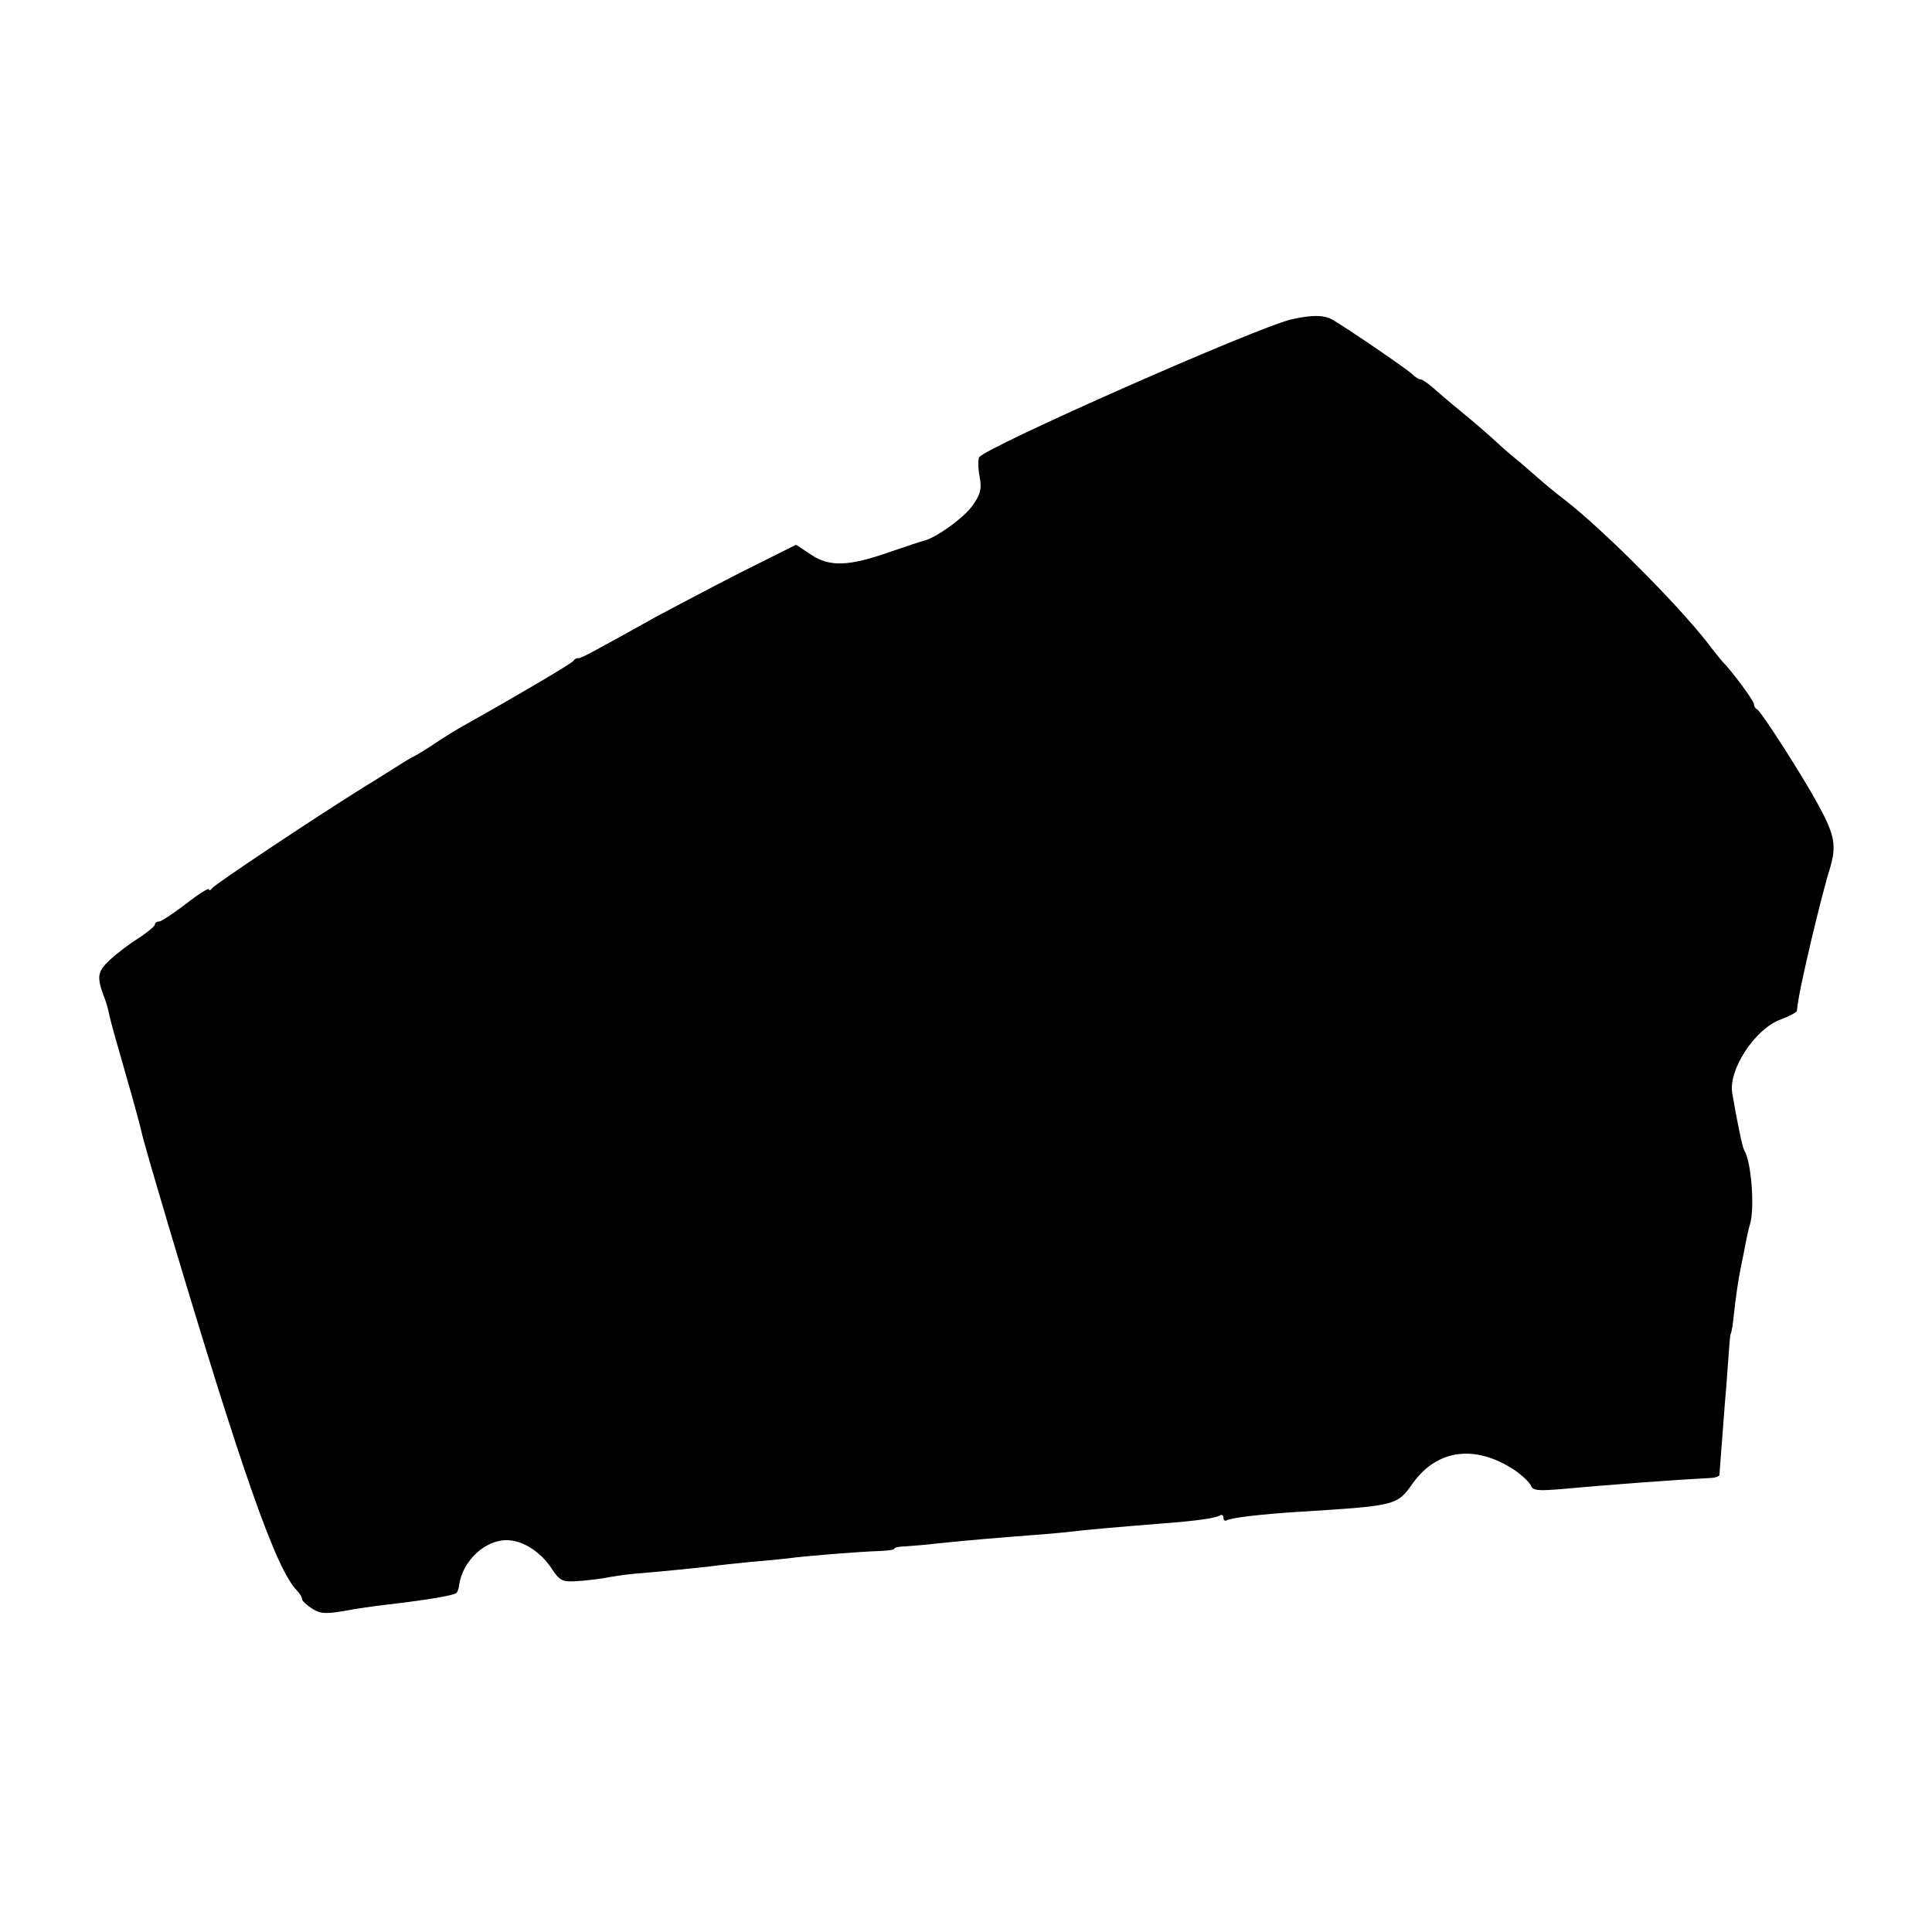 <?xml version="1.0" standalone="no"?>
<!DOCTYPE svg PUBLIC "-//W3C//DTD SVG 20010904//EN"
 "http://www.w3.org/TR/2001/REC-SVG-20010904/DTD/svg10.dtd">
<svg version="1.0" xmlns="http://www.w3.org/2000/svg"
 width="499pt" height="499pt" viewBox="0 0 499 499"
 preserveAspectRatio="xMidYMid meet">
<g transform="translate(0,499) scale(0.1,-0.1)"
fill="#000000" stroke="none">
<path d="M3335 4165 c-95 -23 -789 -330 -806 -356 -3 -6 -3 -28 1 -49 6 -32 3
-46 -17 -74 -20 -31 -96 -86 -128 -93 -5 -1 -44 -14 -85 -28 -107 -38 -158
-40 -206 -7 l-38 25 -146 -73 c-80 -41 -174 -91 -210 -110 -167 -93 -200 -111
-206 -110 -4 1 -10 -2 -13 -7 -5 -7 -144 -89 -276 -163 -22 -12 -58 -34 -80
-49 -22 -15 -47 -30 -55 -34 -8 -4 -27 -15 -42 -25 -15 -9 -55 -35 -90 -56
-139 -87 -383 -250 -390 -260 -4 -6 -8 -7 -8 -3 0 5 -27 -12 -59 -37 -33 -25
-64 -46 -70 -46 -6 0 -11 -4 -11 -8 0 -4 -19 -20 -42 -35 -24 -15 -57 -40 -75
-57 -31 -29 -33 -43 -16 -90 8 -20 11 -30 17 -59 3 -13 22 -81 42 -150 20 -69
37 -133 39 -142 3 -17 28 -102 70 -244 189 -634 278 -889 332 -943 7 -7 13
-17 13 -22 0 -4 11 -15 25 -24 21 -14 35 -15 83 -7 31 6 80 13 107 16 103 12
178 24 184 31 3 2 6 12 7 21 9 62 68 117 125 115 40 -1 85 -30 113 -72 21 -32
28 -36 62 -34 22 1 55 5 74 8 20 4 54 9 75 11 95 8 172 16 205 20 19 3 64 7
100 11 36 3 79 7 95 9 42 6 192 18 237 19 21 1 38 3 38 6 0 3 12 6 28 6 15 1
54 4 87 8 88 9 150 14 240 21 44 3 94 8 110 10 33 4 112 11 225 20 93 7 140
14 151 21 5 3 9 0 9 -6 0 -6 3 -9 8 -7 10 7 90 16 182 22 257 16 258 16 299
74 63 88 161 101 263 34 20 -14 39 -32 42 -40 5 -13 19 -14 79 -9 119 11 294
24 390 29 9 1 17 4 18 7 0 3 2 28 4 55 2 28 7 86 10 130 4 44 8 103 10 130 2
28 4 50 5 50 1 0 4 14 6 30 8 73 14 111 19 135 3 14 8 39 11 55 3 17 9 47 15
67 11 44 2 159 -16 187 -5 9 -19 77 -31 148 -10 60 58 164 123 189 24 9 43 19
44 23 4 35 12 75 38 186 17 72 38 153 47 181 18 60 13 86 -29 164 -43 79 -149
244 -159 248 -4 2 -8 8 -8 14 0 8 -58 86 -80 108 -3 3 -21 25 -40 50 -77 99
-272 295 -370 370 -25 19 -58 47 -75 62 -16 14 -41 36 -55 47 -14 11 -36 31
-50 44 -14 13 -52 46 -85 73 -33 27 -68 57 -79 67 -11 9 -23 17 -27 17 -4 0
-14 6 -22 14 -12 12 -164 116 -205 140 -22 13 -54 13 -107 1z"/>
</g>
</svg>

